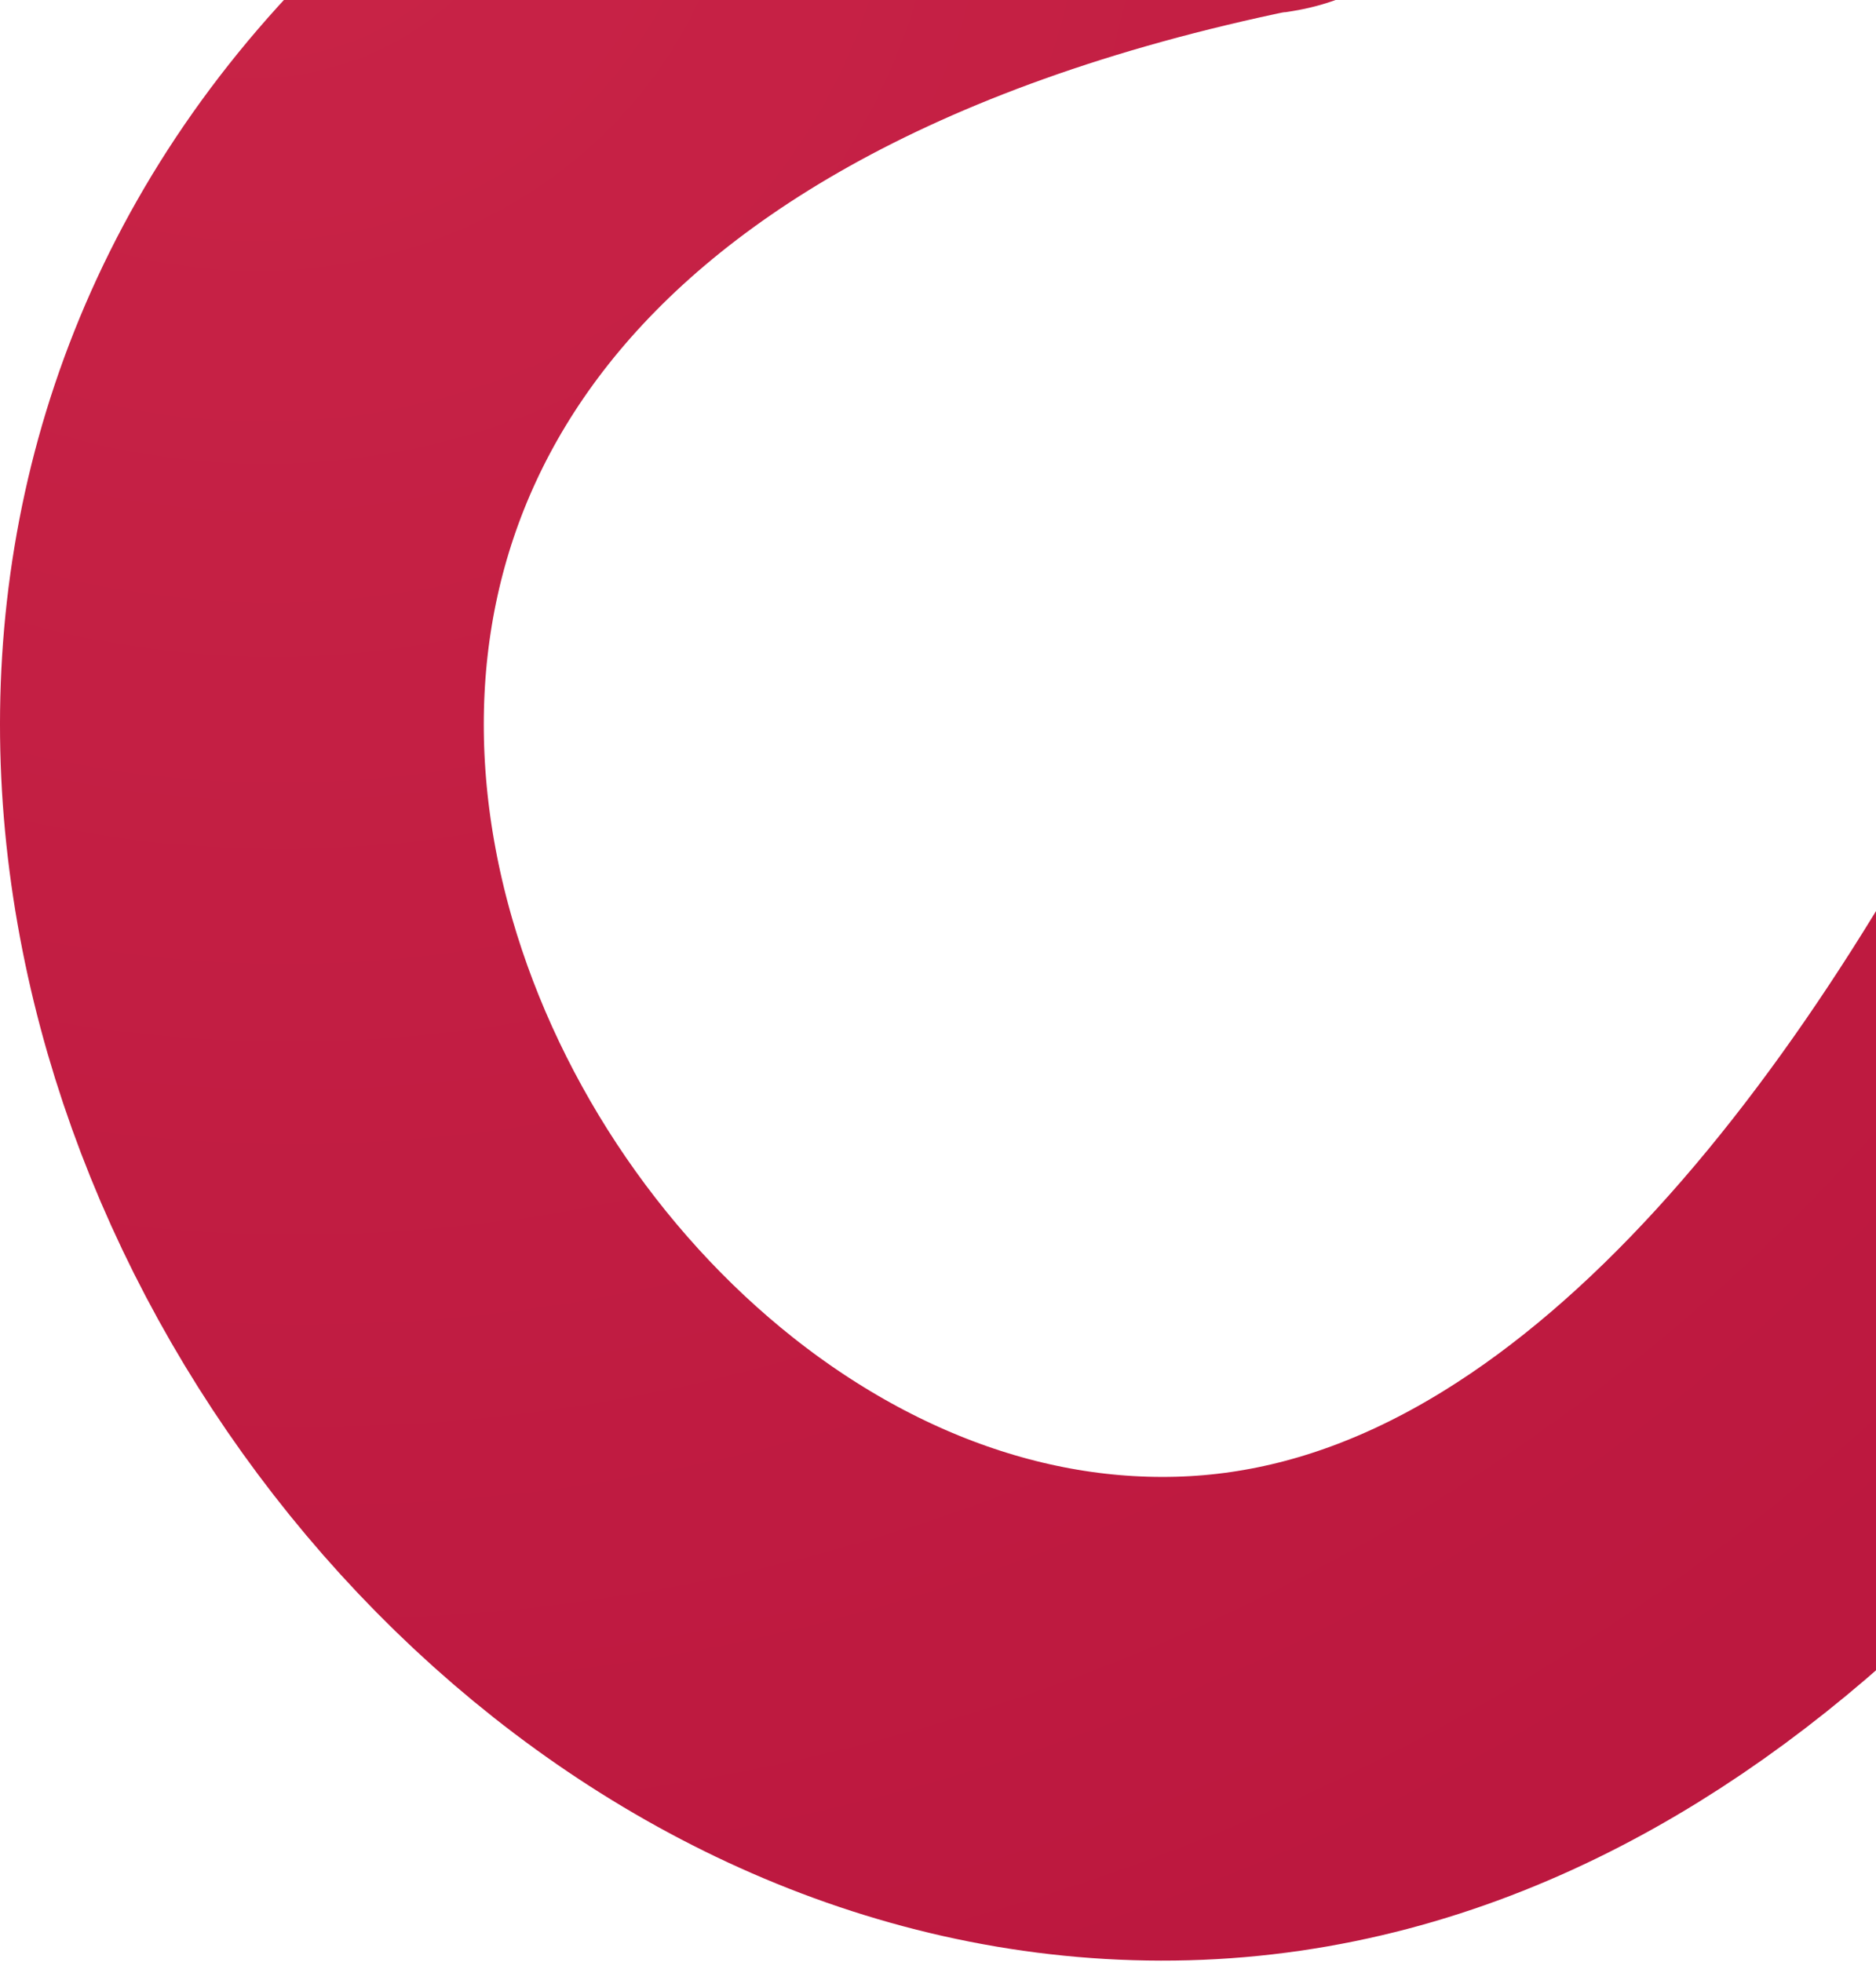 <svg width="698" height="730" viewBox="0 0 698 730" fill="none" xmlns="http://www.w3.org/2000/svg">
<path d="M941 -8.226C941 -8.226 775.345 630.505 439.895 639.501C104.639 648.492 -152.024 41.95 463.677 -84.476C467.605 -85.282 467.612 -84.235 463.677 -84.862" stroke="url(#paint0_radial_293_755)" stroke-width="180" stroke-linecap="round"/>
<defs>
<radialGradient id="paint0_radial_293_755" cx="0" cy="0" r="1" gradientUnits="userSpaceOnUse" gradientTransform="translate(90 -84.862) rotate(40.408) scale(1117.61 1103.28)">
<stop stop-color="#c92447"/>
<stop offset="1" stop-color="#b9153d"/>
</radialGradient>
</defs>
</svg>
